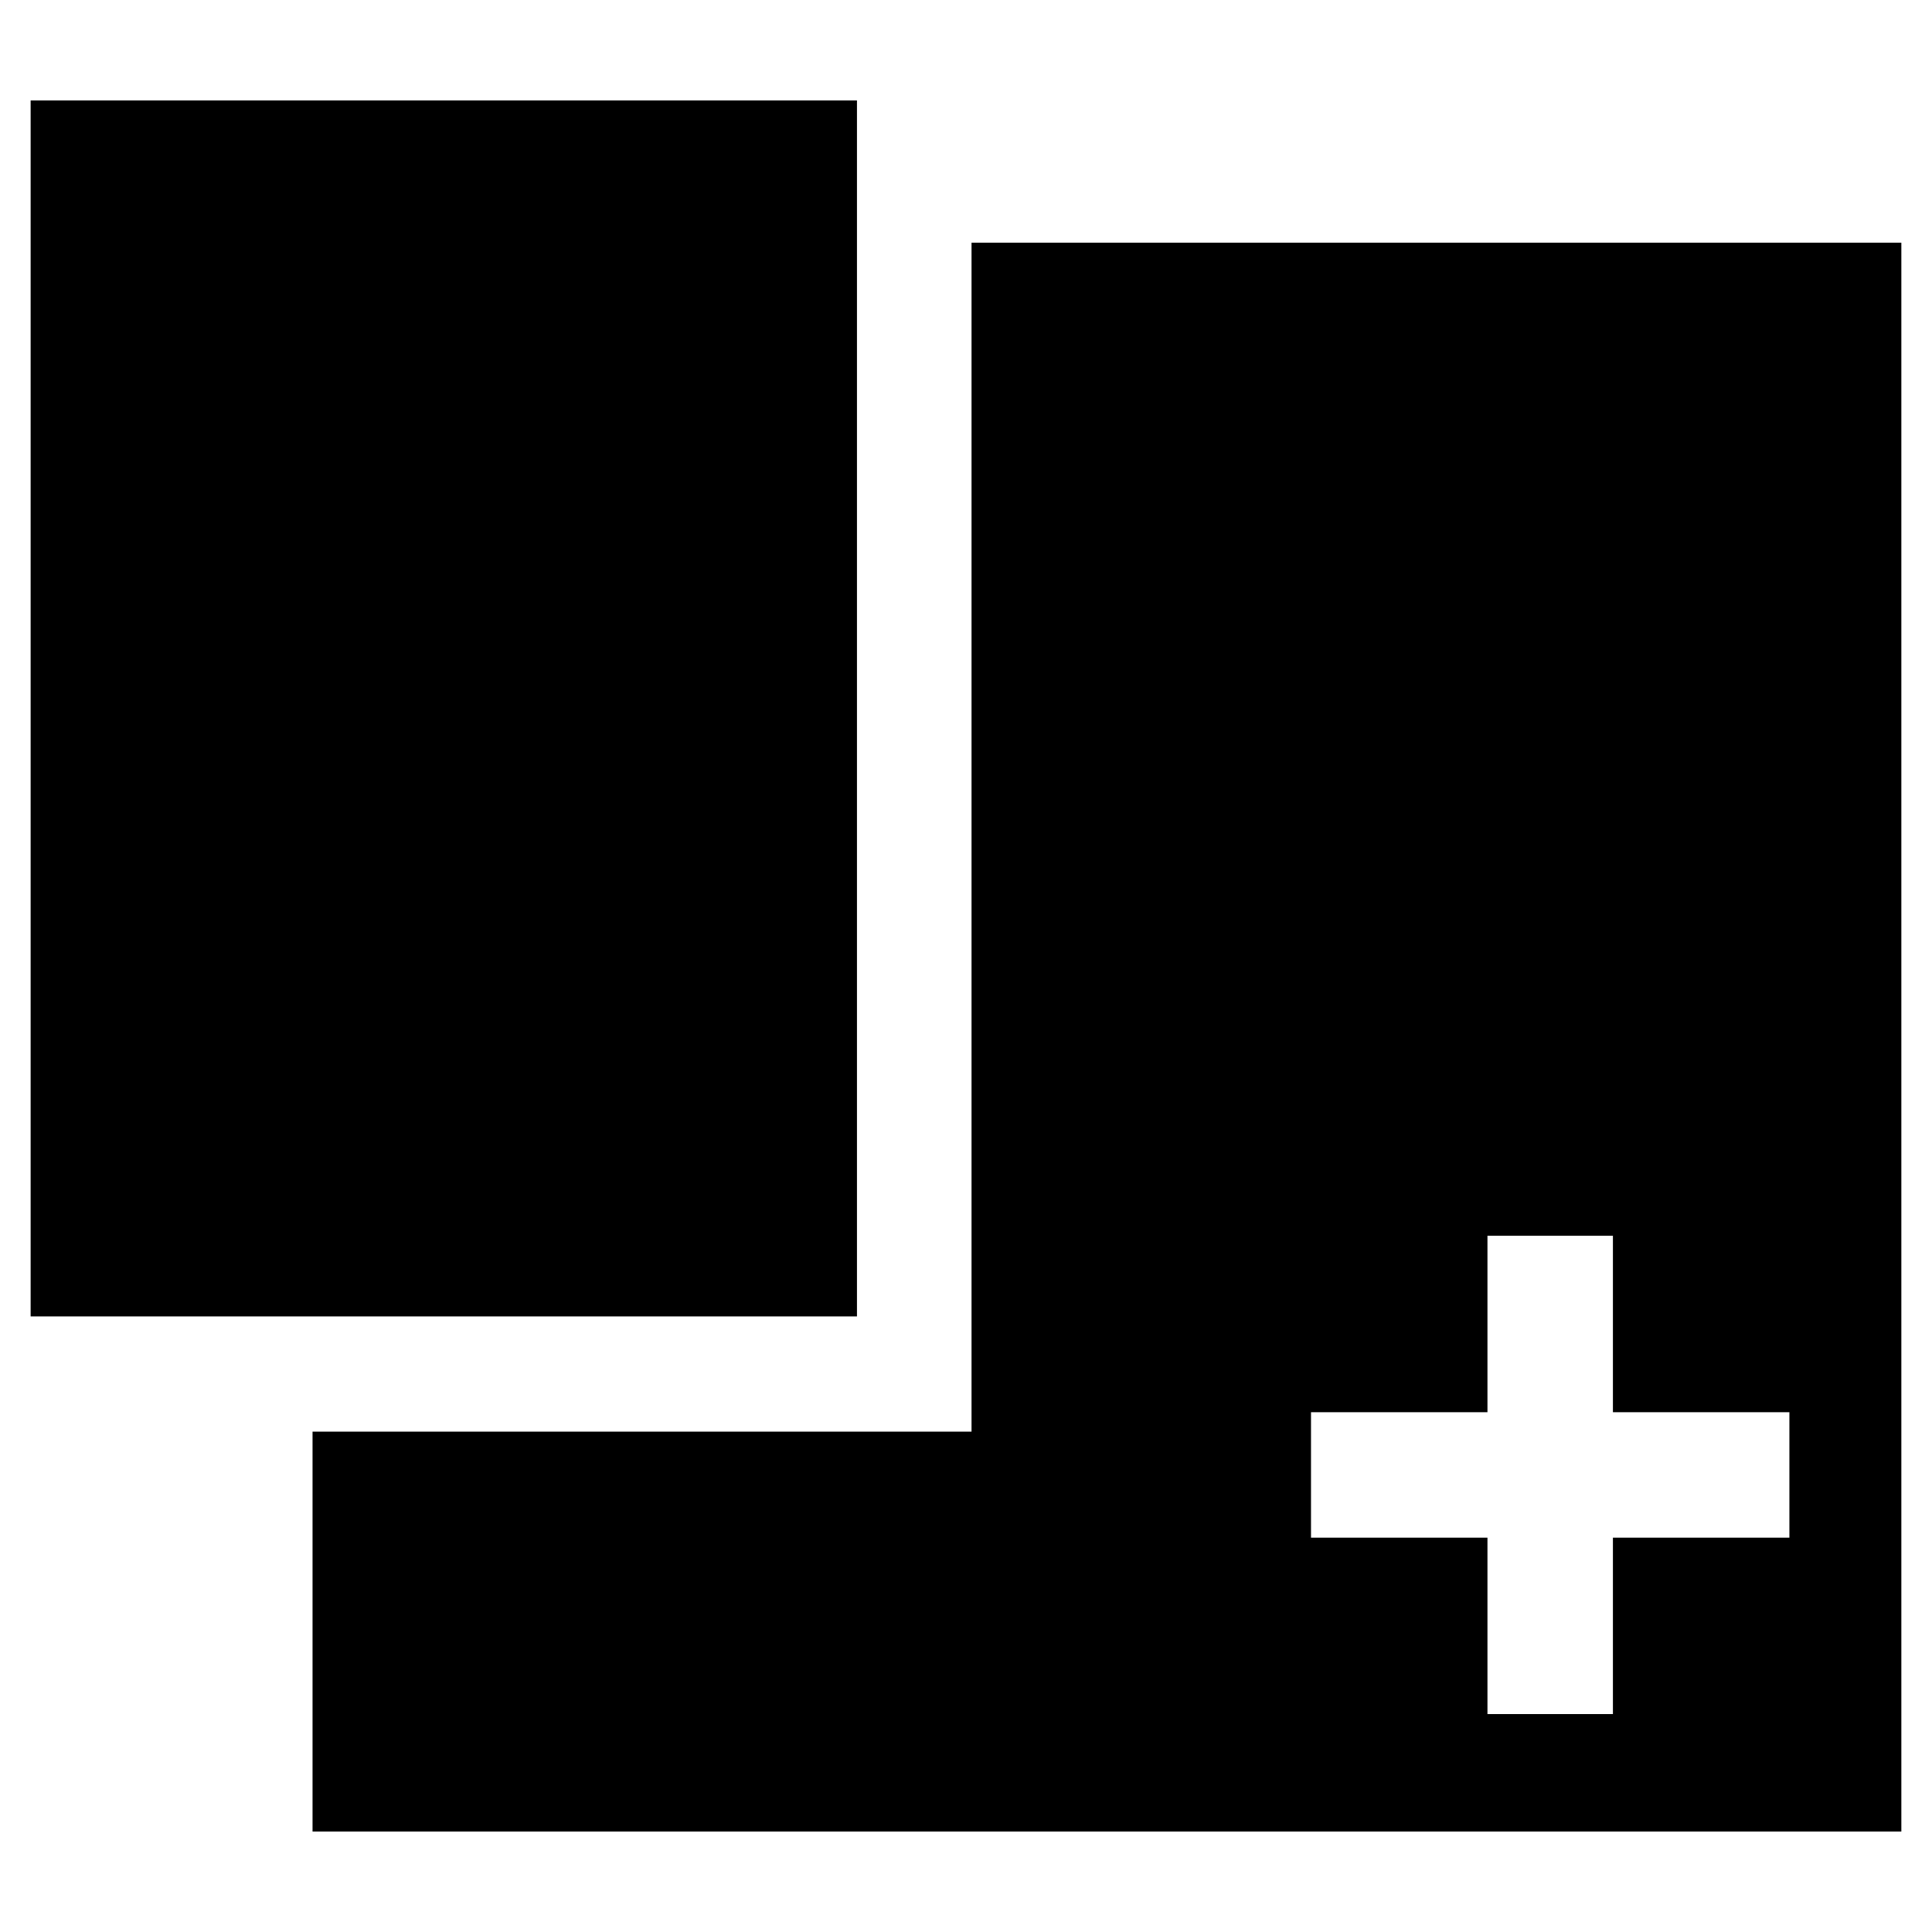 <?xml version="1.0" encoding="utf-8"?>
<!-- Generator: Adobe Illustrator 16.0.0, SVG Export Plug-In . SVG Version: 6.00 Build 0)  -->
<!DOCTYPE svg PUBLIC "-//W3C//DTD SVG 1.1//EN" "http://www.w3.org/Graphics/SVG/1.1/DTD/svg11.dtd">
<svg version="1.1" xmlns="http://www.w3.org/2000/svg" xmlns:xlink="http://www.w3.org/1999/xlink" x="0px" y="0px" width="96px"
	 height="96px" viewBox="0 0 96 96" enable-background="new 0 0 96 96" xml:space="preserve">
<g id="Layer_1">
	<g>
		<g>
			<g>
				<path d="M48.275,12.061v59.076H15.53v19.872h78.947V12.061H48.275z M88.914,76.406h-8.769v8.766h-6.234v-8.766h-8.768v-6.235
					h8.768v-8.767h6.234v8.767h8.769V76.406z"/>
			</g>
		</g>
		<g>
			<g>
				<rect x="1.522" y="4.991" width="41.06" height="60.421"/>
			</g>
		</g>
	</g>
</g>
<g id="Layer_2">
</g>
</svg>
